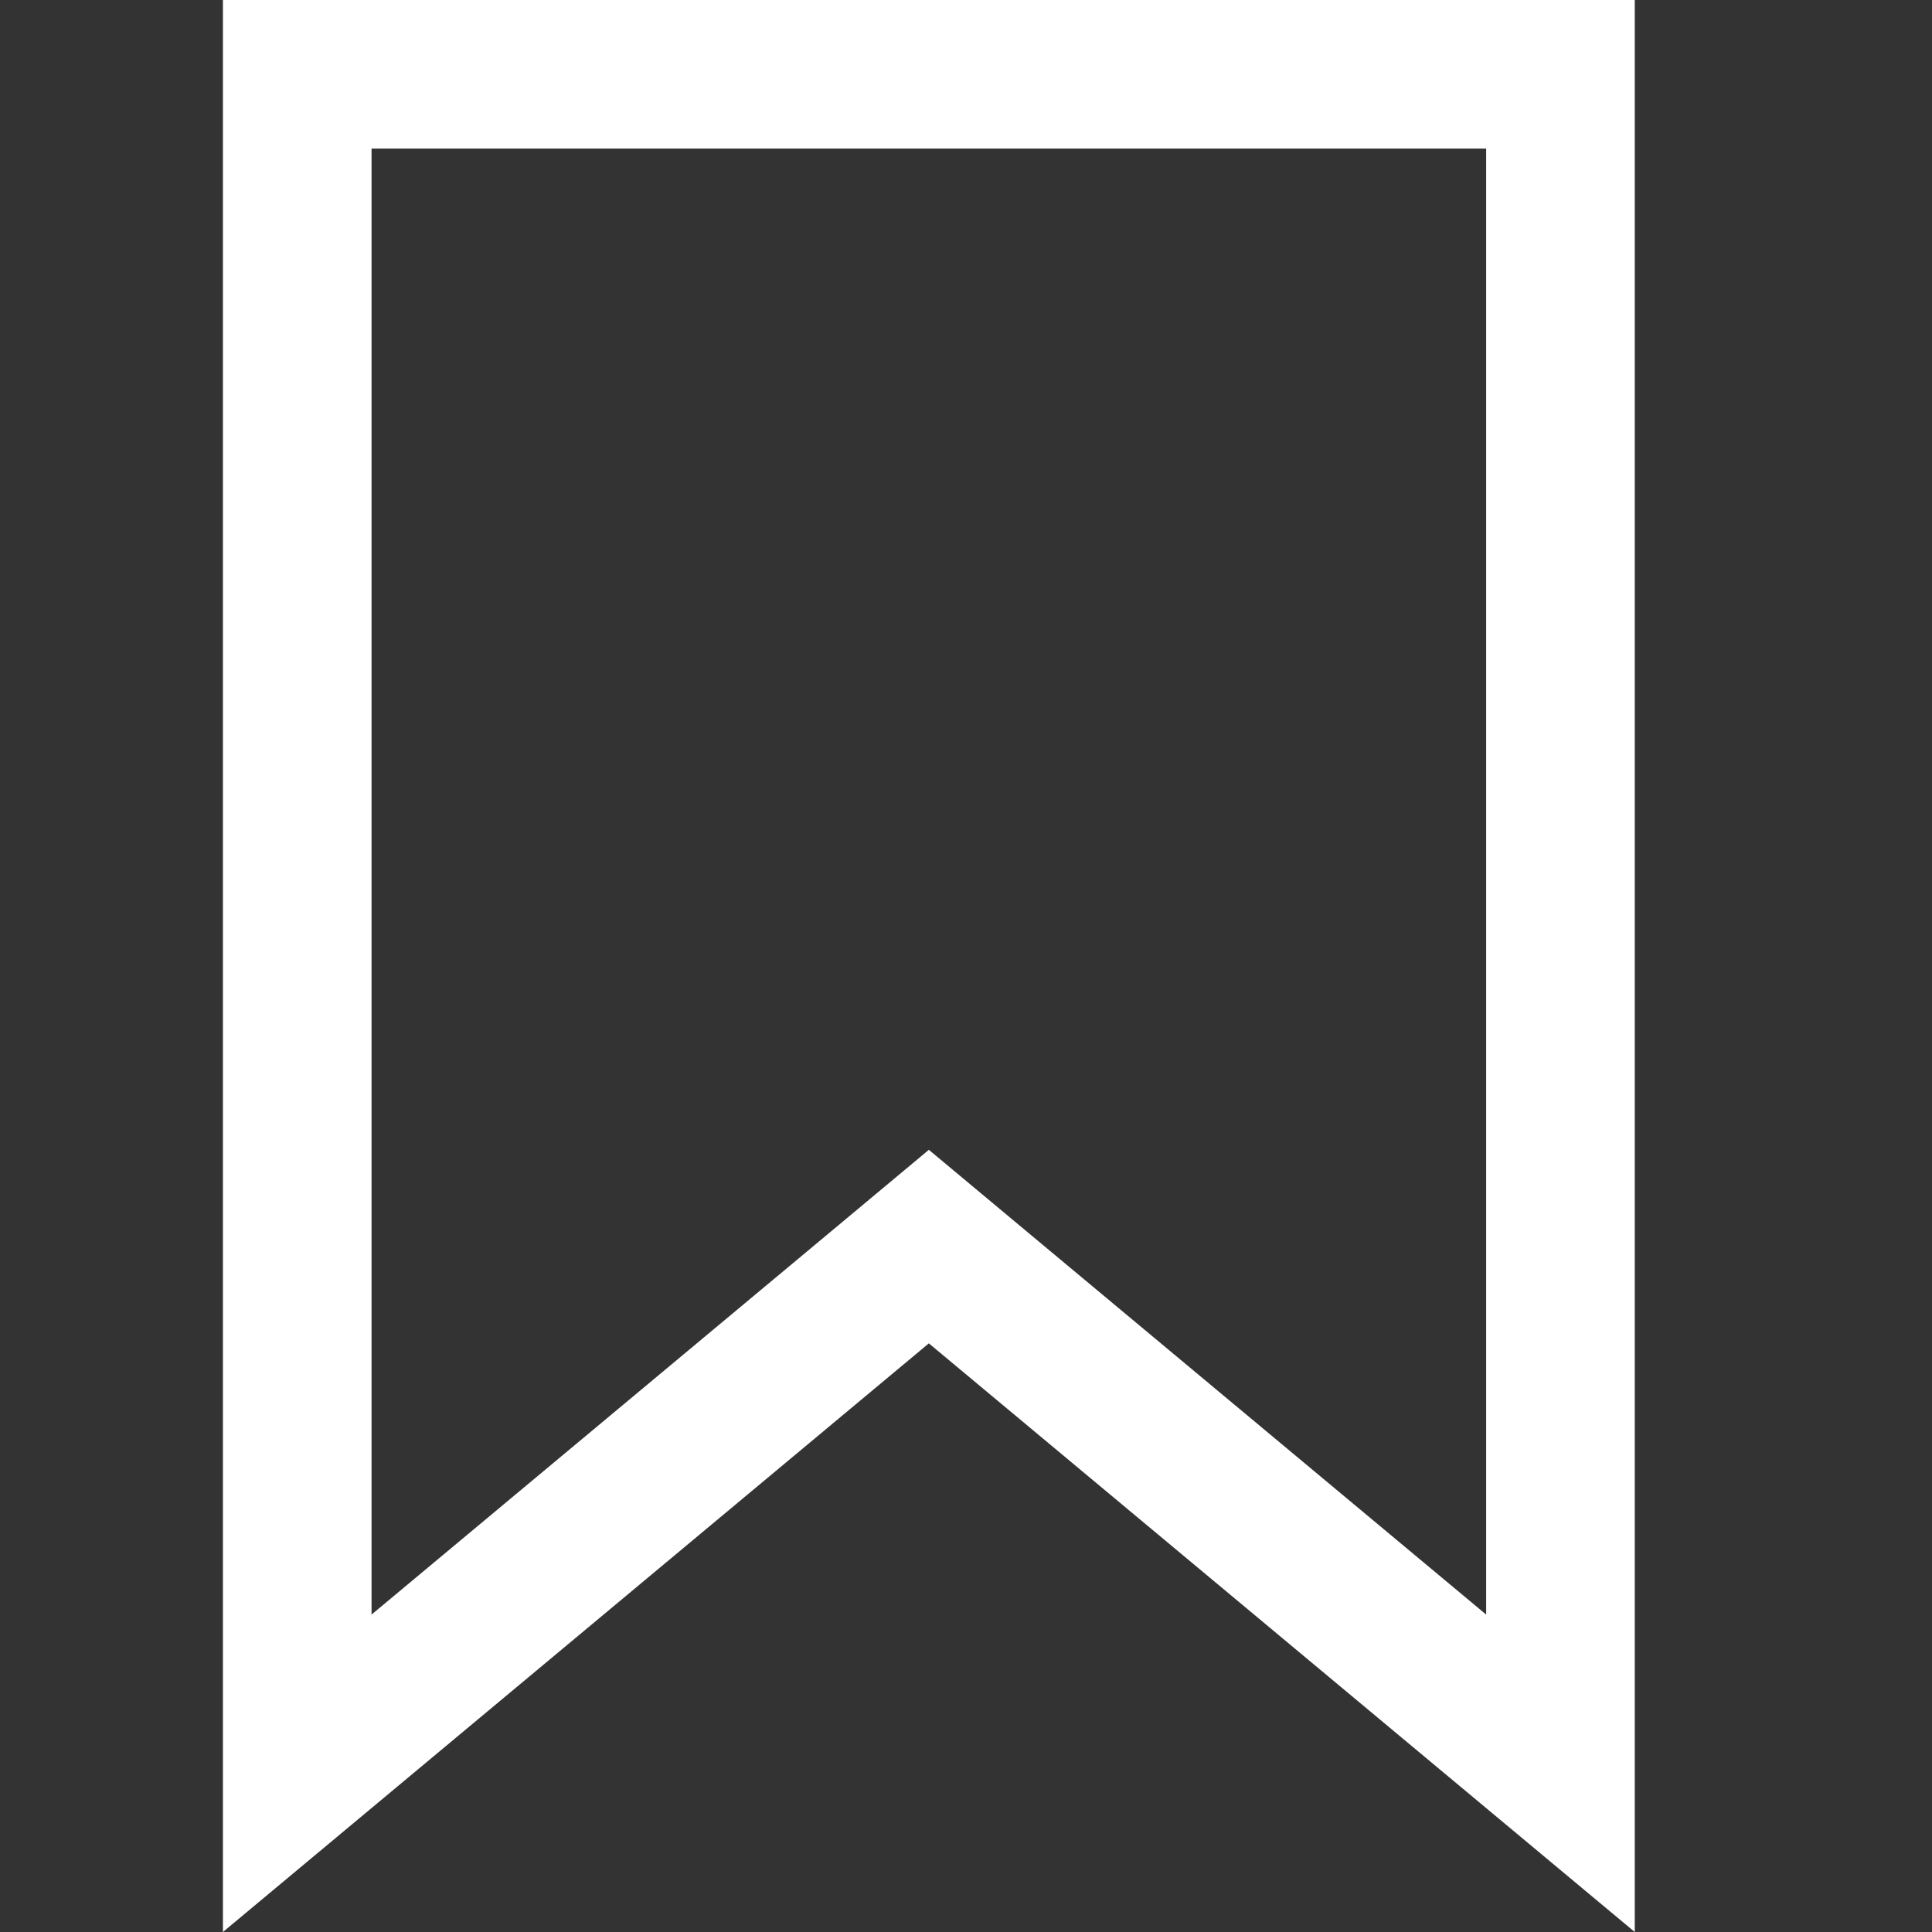 <svg width="26" height="26" viewBox="0 0 26 26" fill="none" xmlns="http://www.w3.org/2000/svg">
<rect x="0" y="0" width="26" height="26" fill="#333333" stroke="none"/>
<path d="M13.14 17.31L12.5 16.776L11.86 17.31L4 23.864V1H21V23.864L13.14 17.31Z" stroke="white" stroke-width="2"/>
</svg>
